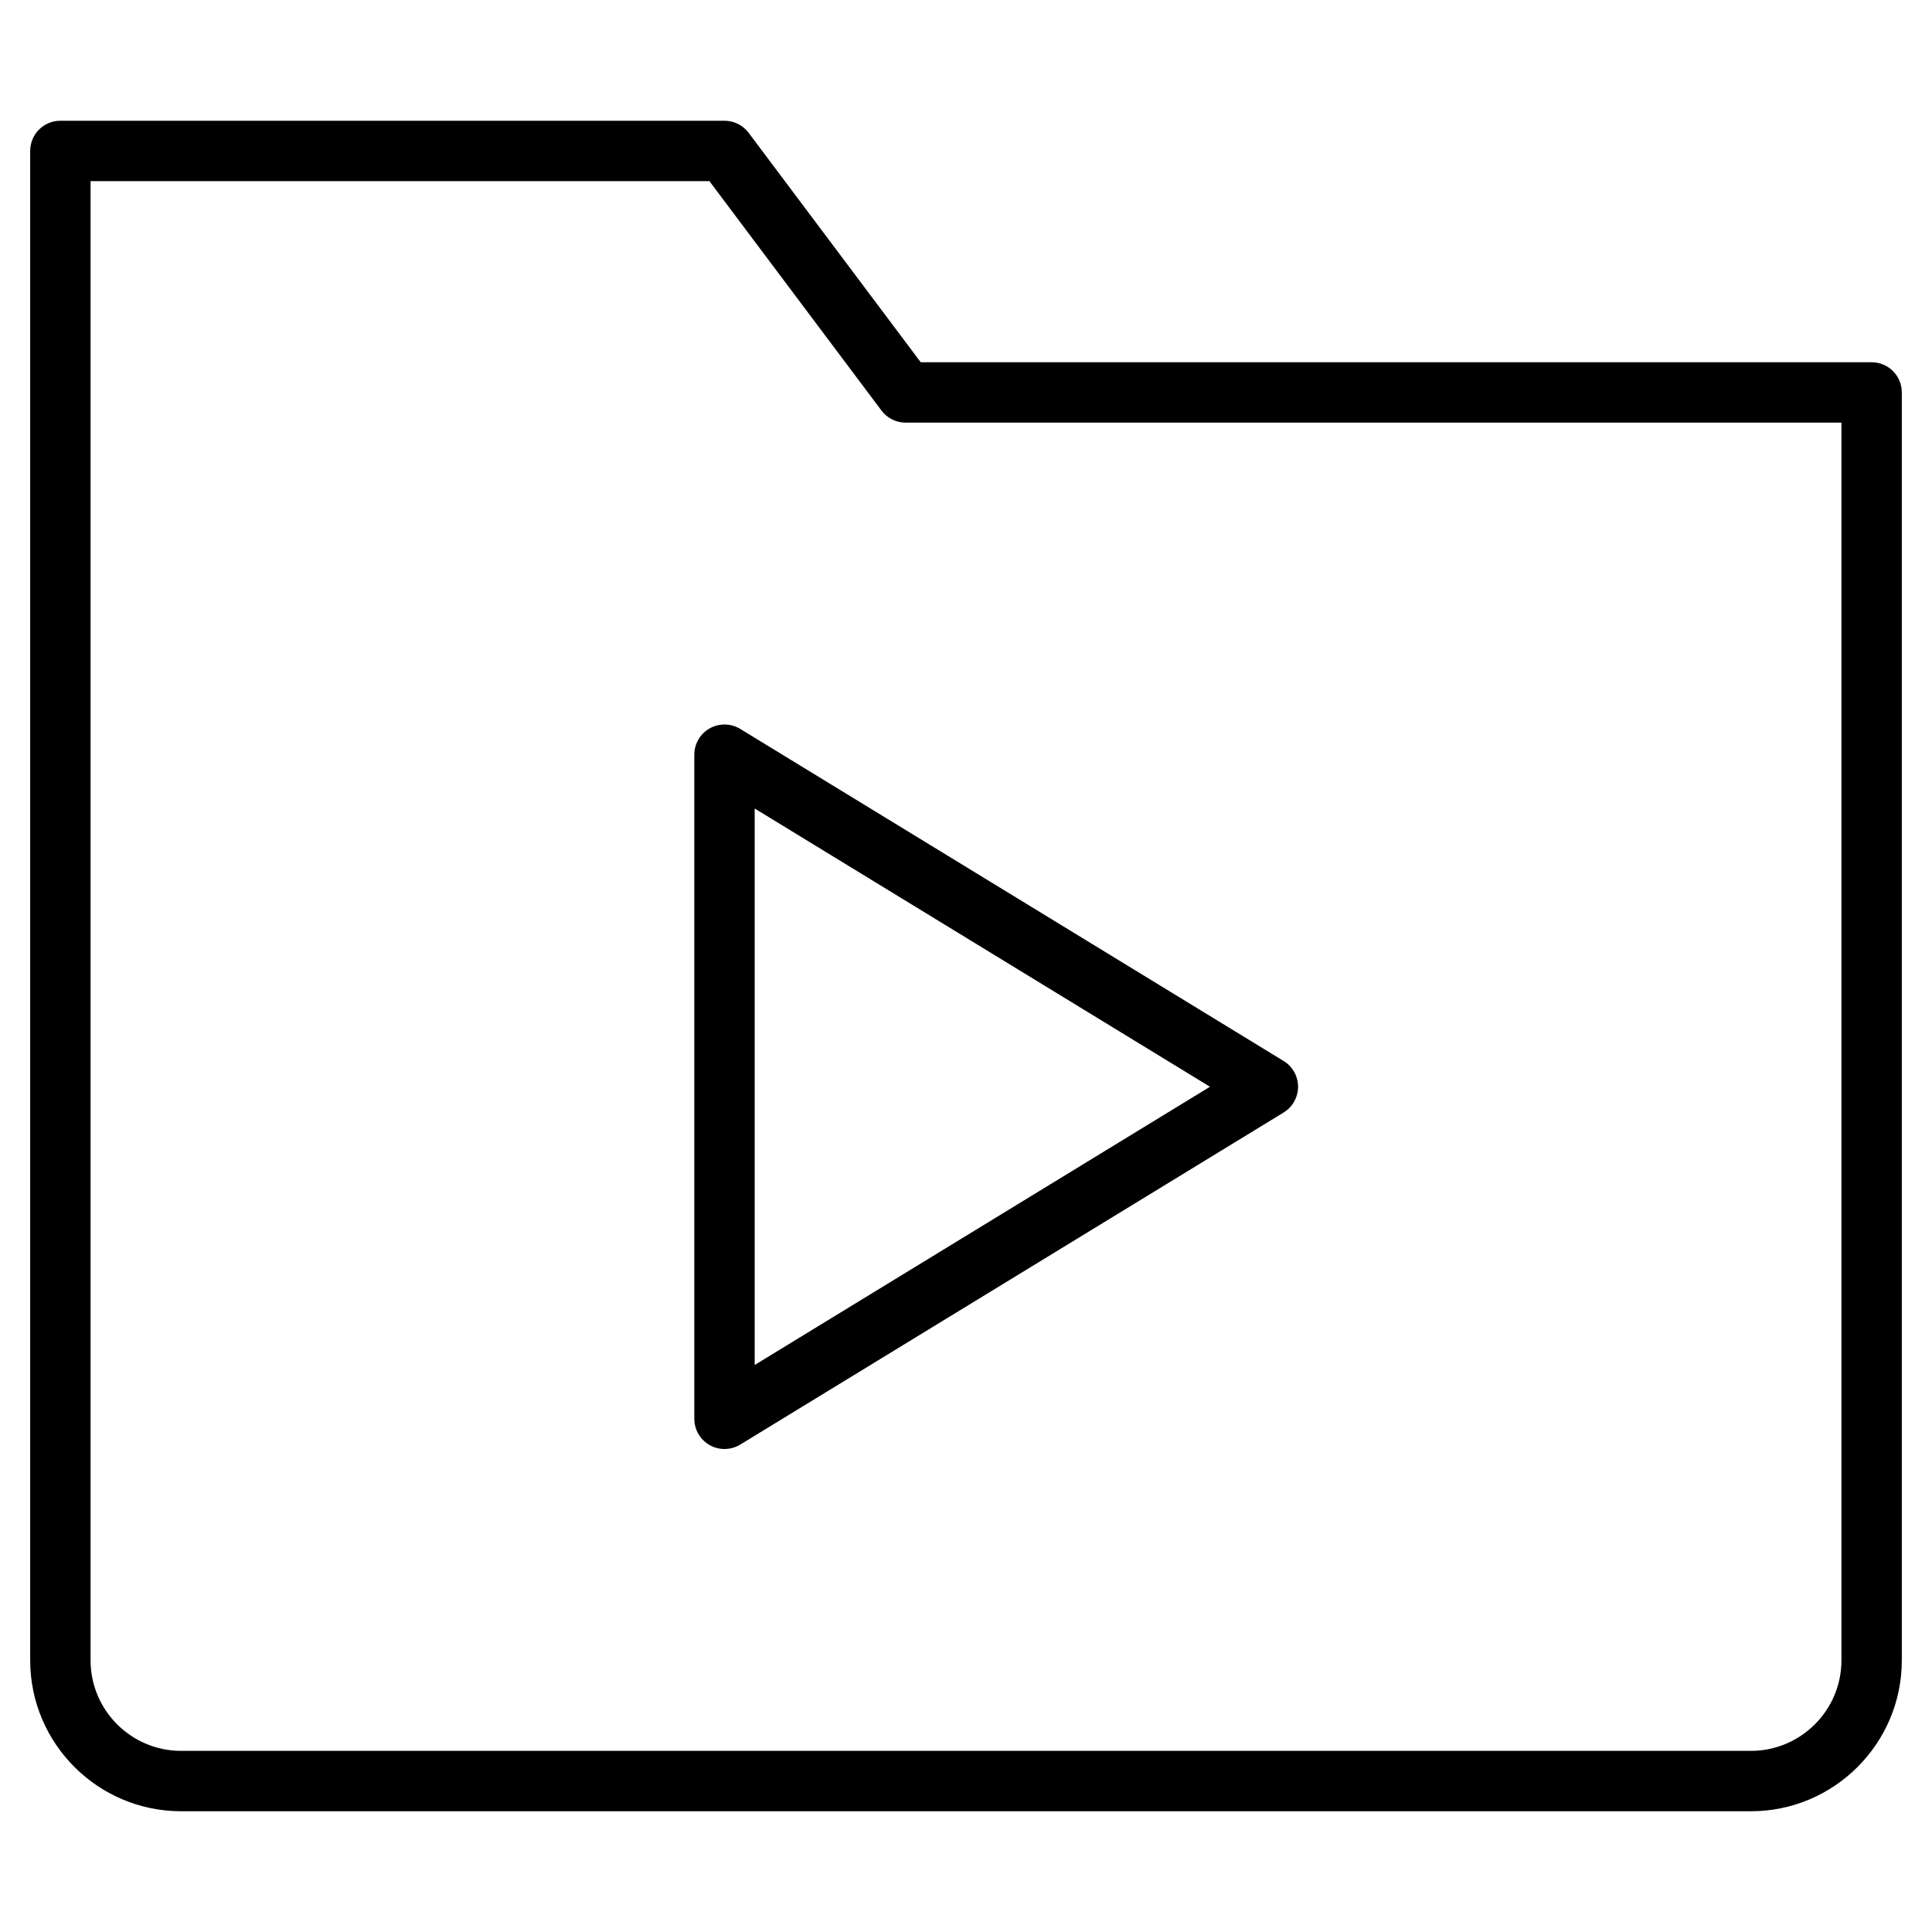 <?xml version="1.0" encoding="utf-8"?>
<!-- Generator: Adobe Illustrator 20.1.0, SVG Export Plug-In . SVG Version: 6.00 Build 0)  -->
<!DOCTYPE svg PUBLIC "-//W3C//DTD SVG 1.1//EN" "http://www.w3.org/Graphics/SVG/1.1/DTD/svg11.dtd">
<svg version="1.1" id="Layer_1" xmlns="http://www.w3.org/2000/svg" xmlns:xlink="http://www.w3.org/1999/xlink" x="0px" y="0px"
	 width="64px" height="64px" viewBox="0 0 64 64" enable-background="new 0 0 64 64" xml:space="preserve">
<path d="M62,12H30.5l-5.7-7.6C24.611,4.148,24.314,4,24,4H2C1.447,4,1,4.447,1,5v50c0,2.757,2.243,5,5,5h52c2.757,0,5-2.243,5-5V13
	C63,12.447,62.553,12,62,12z M61,55c0,1.654-1.346,3-3,3H6c-1.654,0-3-1.346-3-3V6h20.5l5.7,7.6c0.188,0.252,0.485,0.4,0.8,0.4h31
	V55z"/>
<path d="M23.511,24.128C23.195,24.305,23,24.639,23,25v22c0,0.361,0.195,0.695,0.511,0.872C23.663,47.957,23.832,48,24,48
	c0.181,0,0.361-0.049,0.521-0.146l18-11C42.818,36.672,43,36.349,43,36s-0.182-0.672-0.479-0.854l-18-11
	C24.213,23.959,23.827,23.952,23.511,24.128z M25,26.783L40.082,36L25,45.217V26.783z"/>
</svg>
